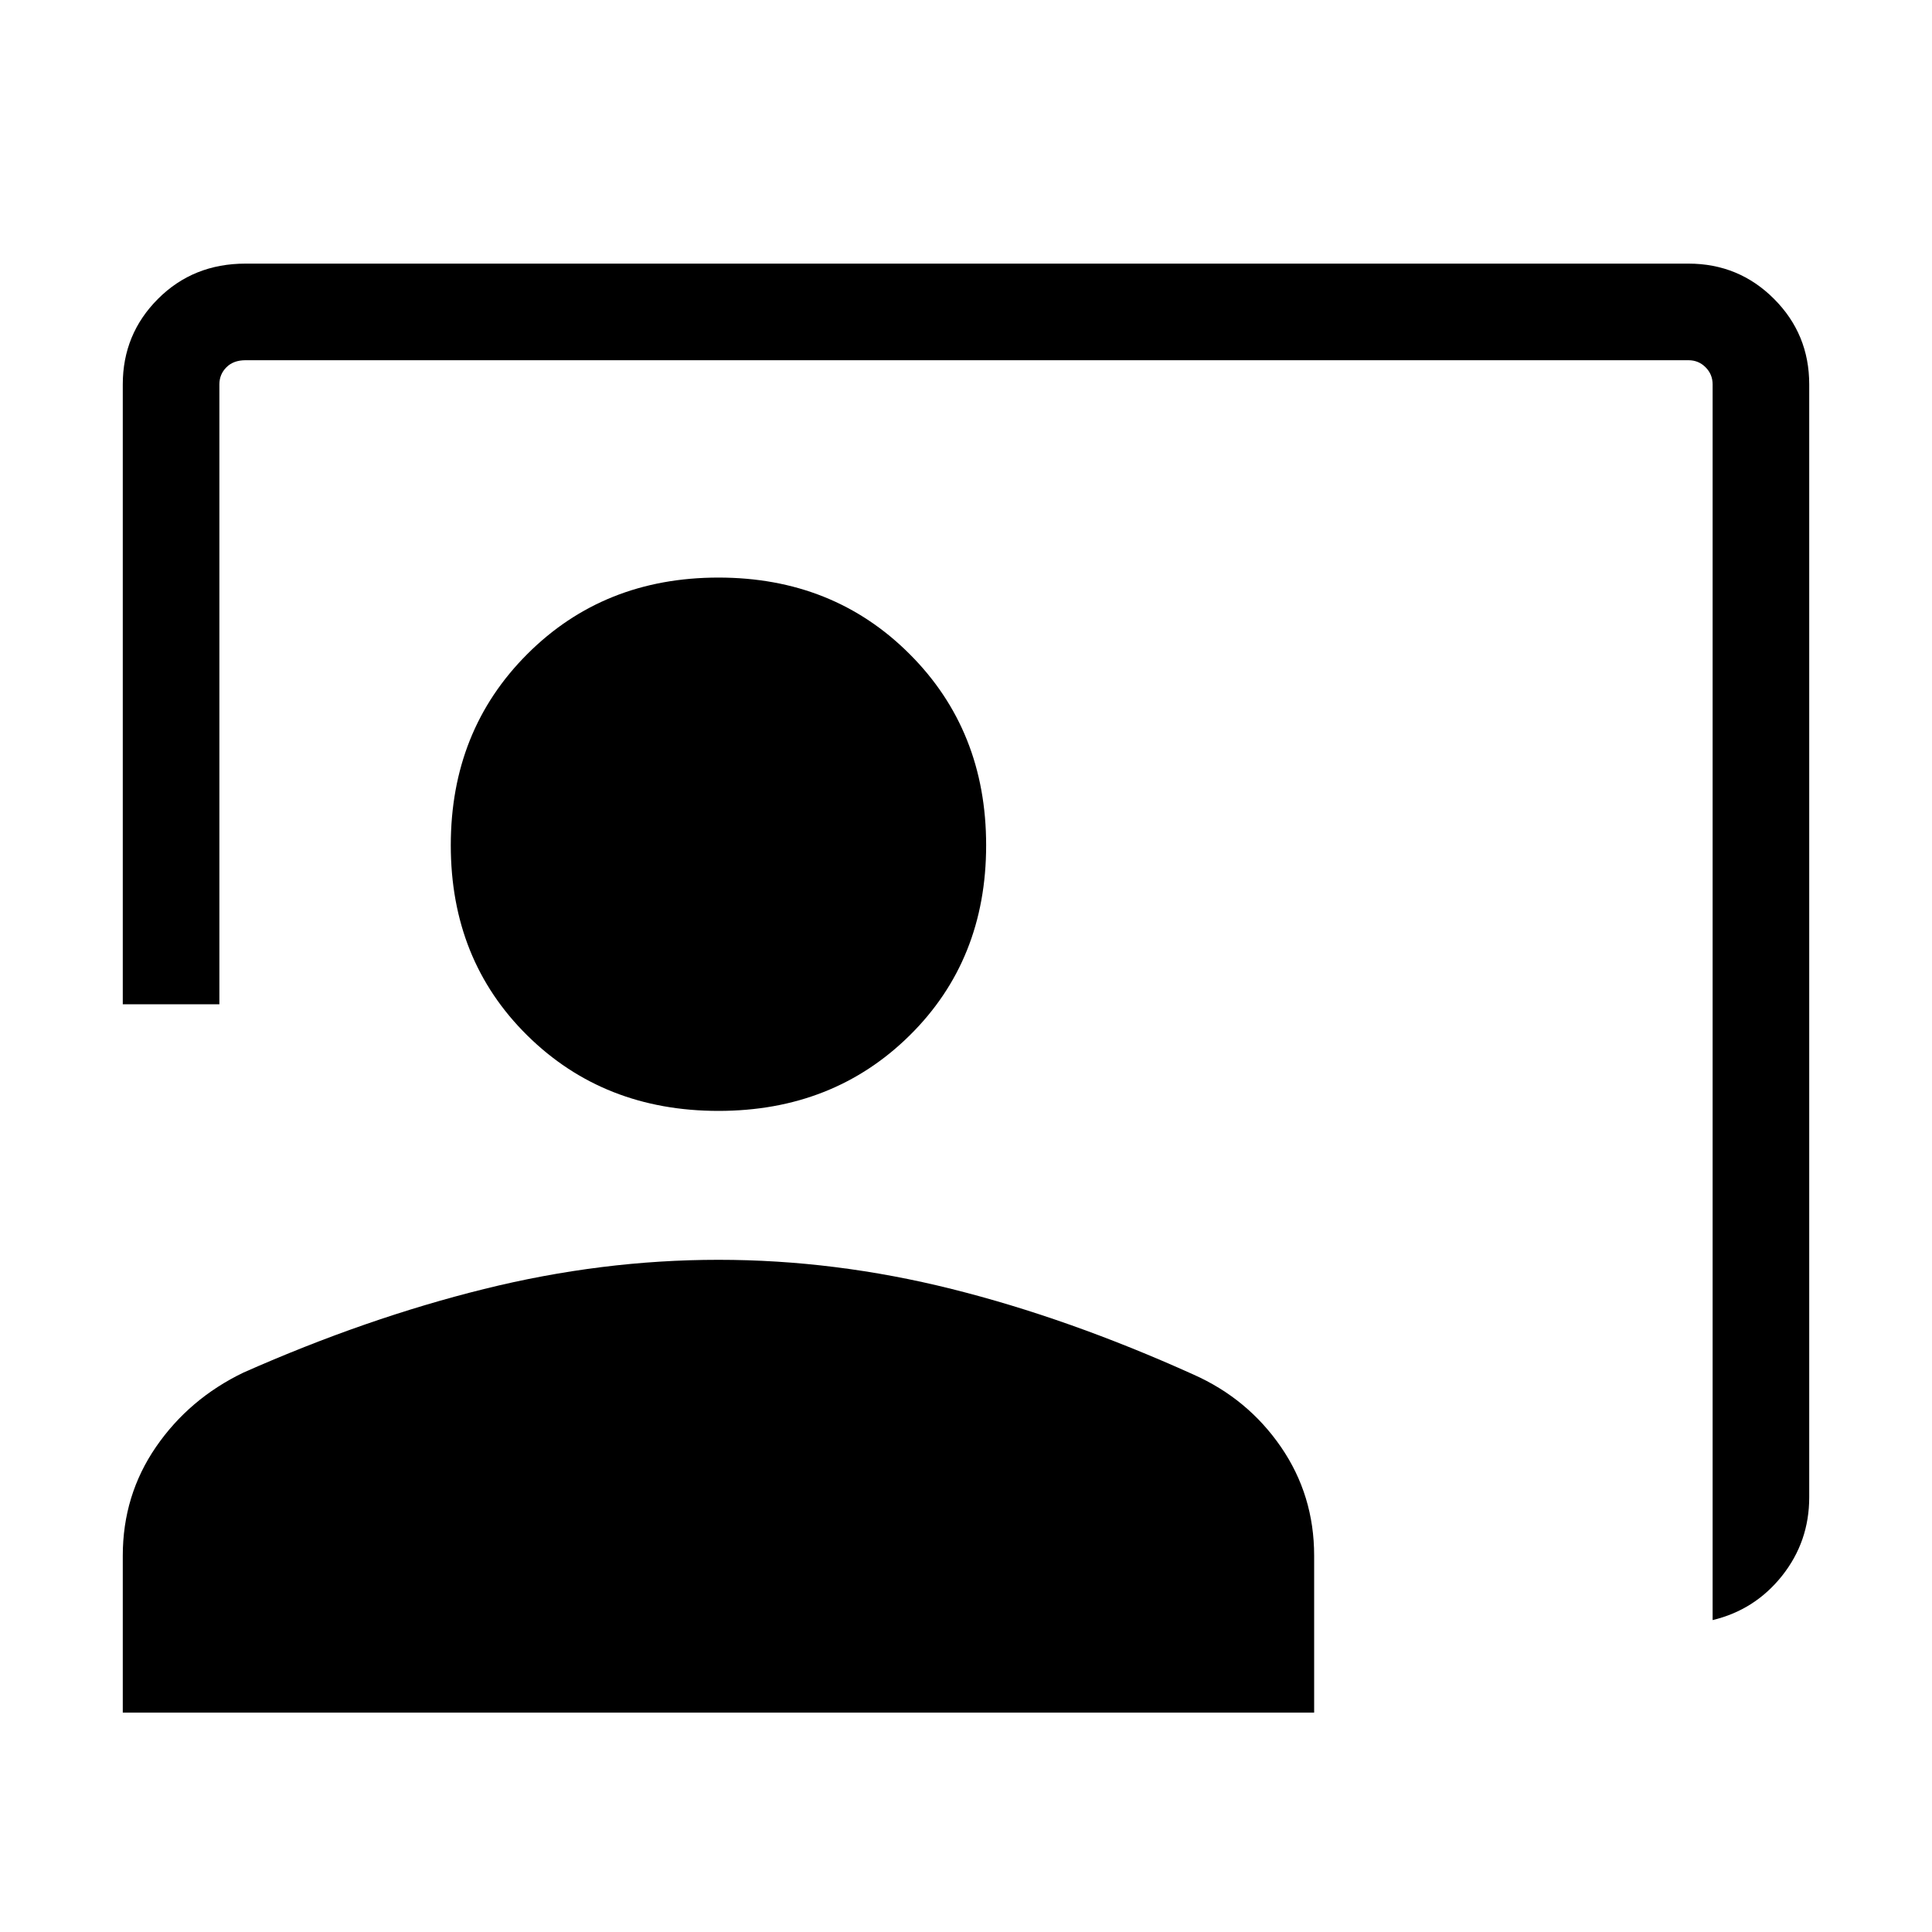 <svg xmlns="http://www.w3.org/2000/svg" height="40" width="40"><path d="M35.458 33.542V7.958q0-.208-.146-.354-.145-.146-.354-.146H5.083q-.25 0-.395.146-.146.146-.146.354v12.834h-2V7.958q0-1.041.729-1.77.729-.73 1.812-.73h29.875q1.042 0 1.771.73.729.729.729 1.77V31q0 .917-.562 1.625-.563.708-1.438.917ZM14.875 23q-2.375 0-3.958-1.562-1.584-1.563-1.584-3.938t1.584-3.958q1.583-1.584 3.958-1.584t3.958 1.584q1.584 1.583 1.584 3.958t-1.584 3.938Q17.25 23 14.875 23ZM2.542 35.458v-3.25q0-1.25.687-2.25.688-1 1.813-1.541 2.541-1.125 4.979-1.729 2.437-.605 4.854-.605 2.417 0 4.833.605 2.417.604 5 1.77 1.125.5 1.813 1.5.687 1 .687 2.25v3.25Z"/></svg>